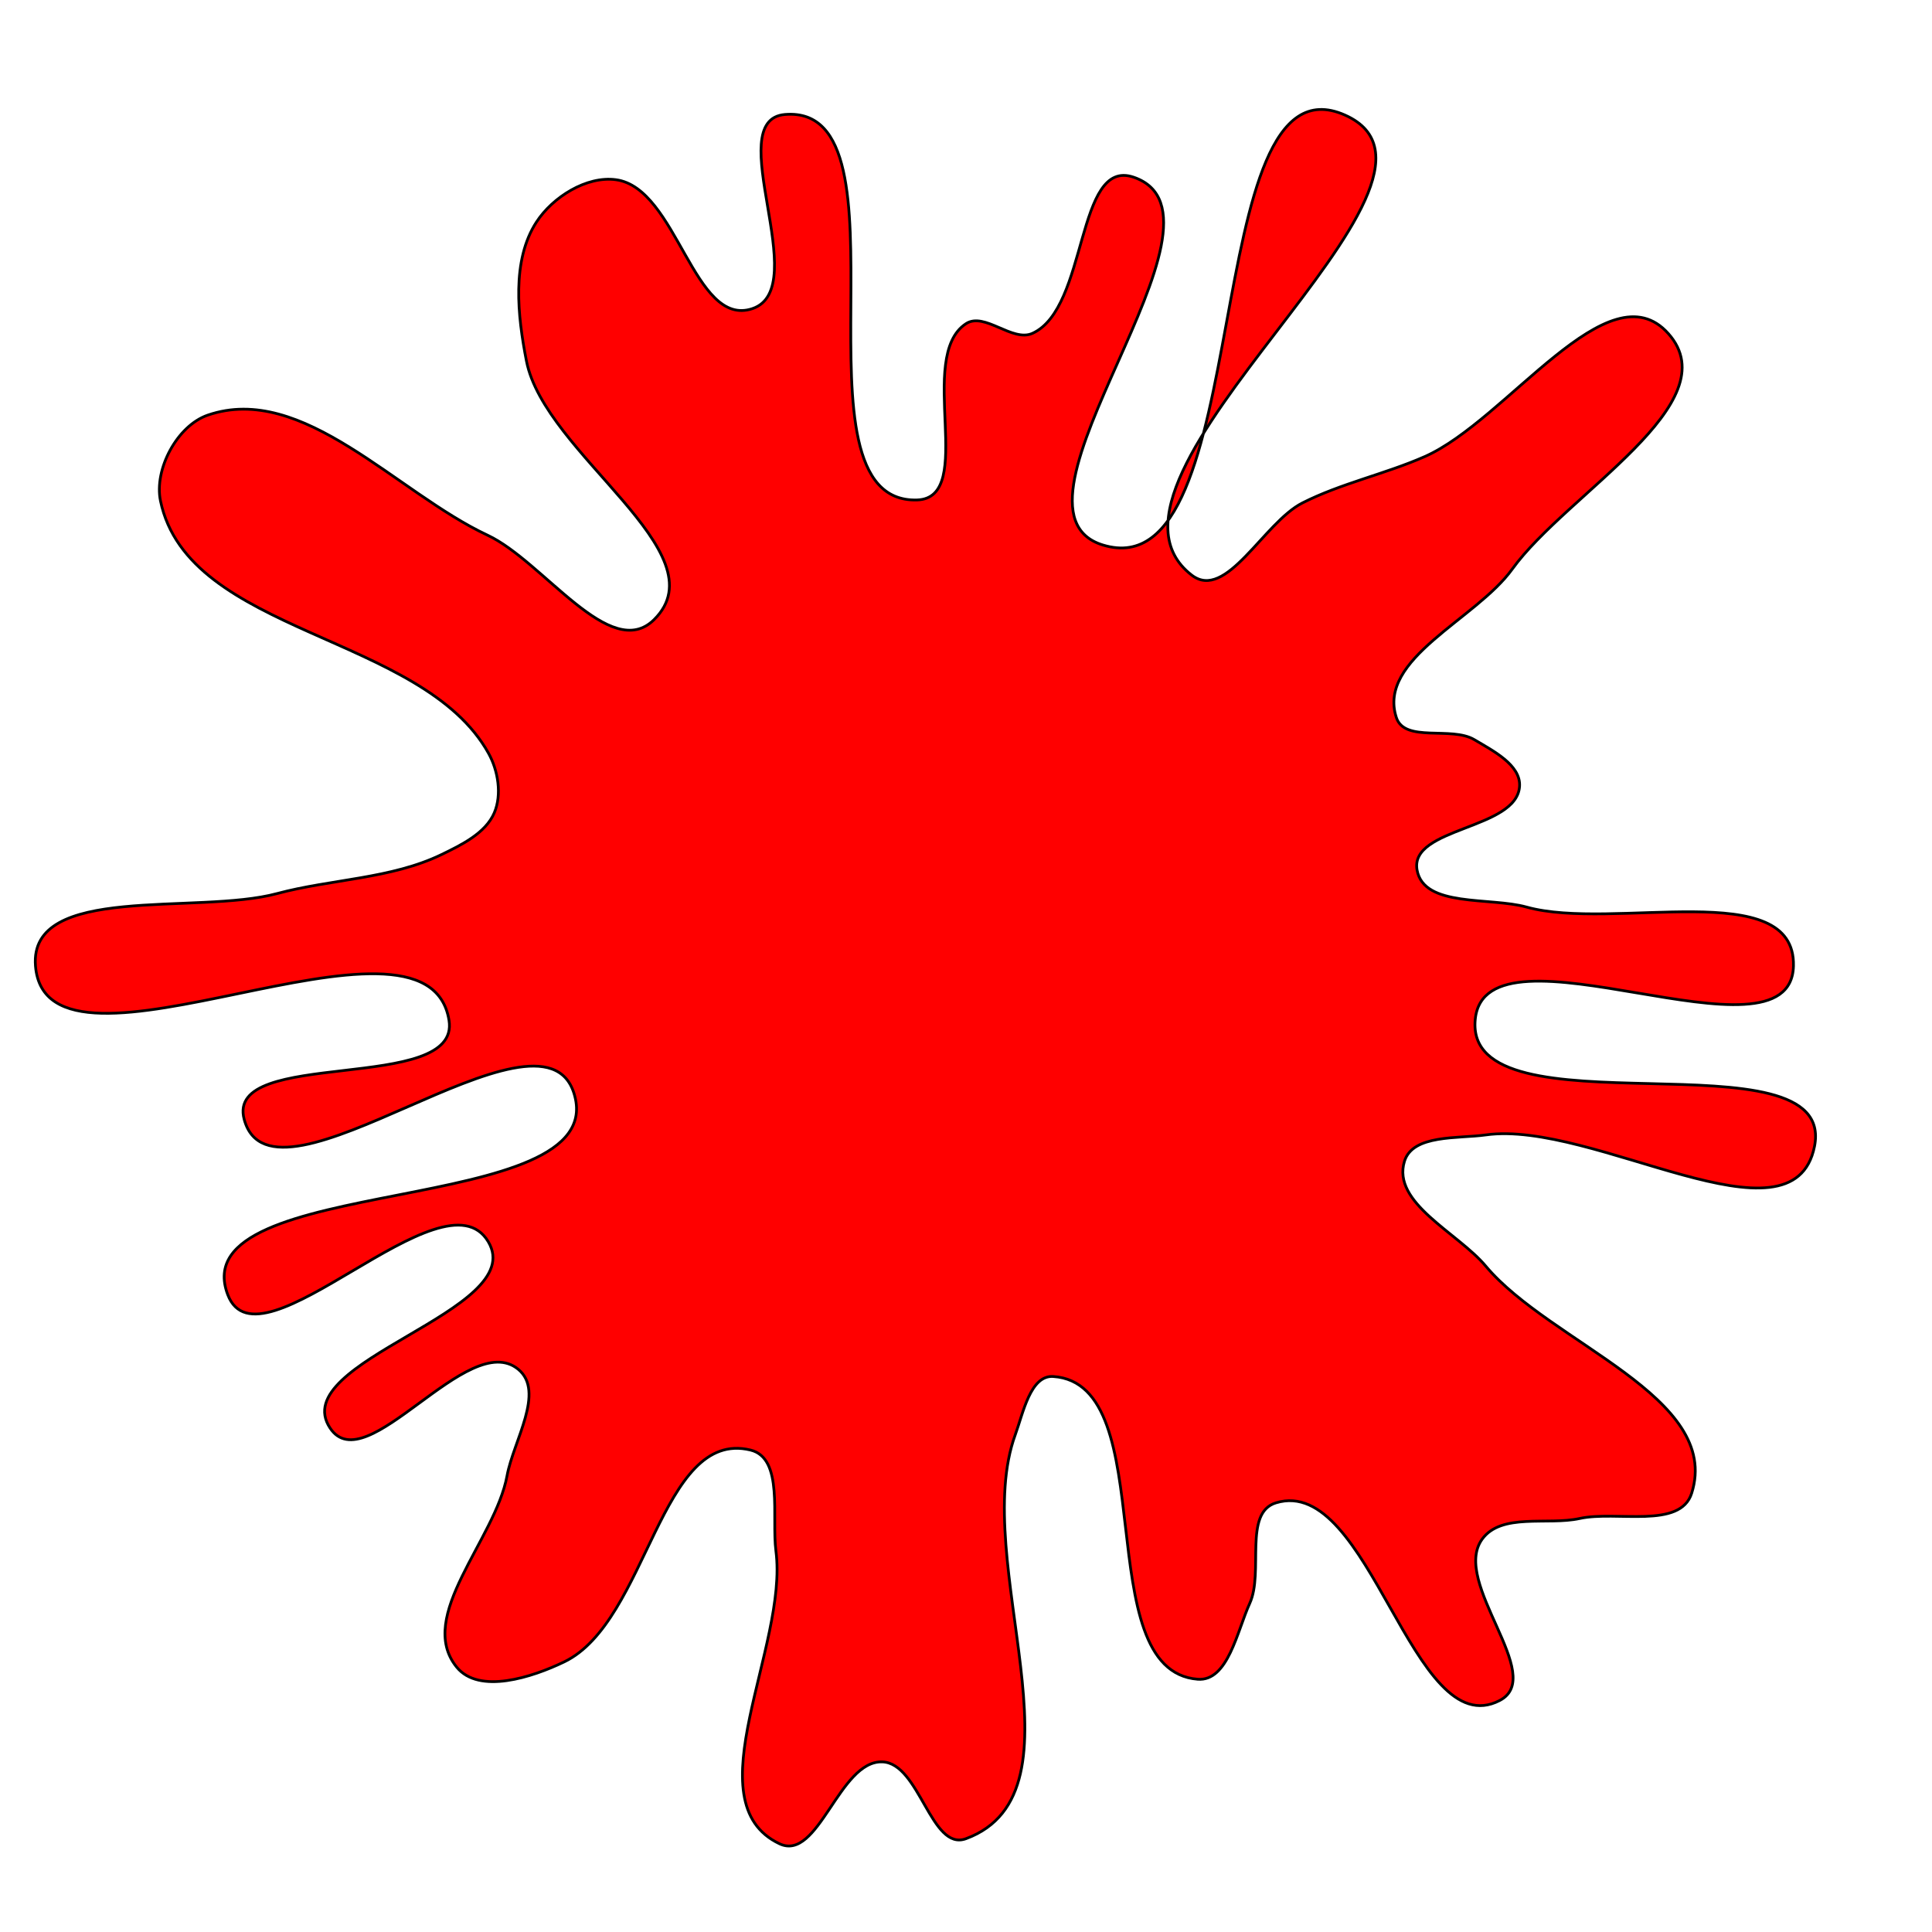 <svg xmlns="http://www.w3.org/2000/svg" version="1.1" xmlns:xlink="http://www.w3.org/1999/xlink" viewBox="0 0 700 700" style="overflow: hidden; display: block;" width="700" height="700"><defs><linearGradient id="two-547" x1="350" y1="-350" x2="350" y2="350" spreadMethod="pad" gradientUnits="userSpaceOnUse"><stop offset="0%" stop-color="hsl(1, 100%, 45%)" stop-opacity="1"></stop><stop offset="100%" stop-color="hsl(0, 0%, 0%)" stop-opacity="1"></stop></linearGradient></defs><g id="two-0" transform="matrix(1 0 0 1 0 0)" opacity="1"><path transform="matrix(1 0 0 1 350 350)" id="two-555" d="M 184.498 19.391 C 180.365 62.502 315.873 22.869 307.427 65.346 C 299.759 103.911 227.289 55.75 188.348 61.198 C 178.222 62.615 161.883 60.963 158.868 70.733 C 154.191 85.885 178.113 96.566 188.303 108.717 C 211.861 136.808 273.975 156.068 262.923 191.024 C 258.782 204.119 235.741 197.245 222.325 200.183 C 210.684 202.732 193.989 198.032 187 207.685 C 175.624 223.399 210.583 257.21 193.354 266.129 C 161.655 282.539 146.44 184.091 112.298 194.505 C 100.423 198.127 107.958 219.613 102.808 230.91 C 98.243 240.922 94.936 259.273 83.966 258.42 C 43.979 255.31 71.634 151.394 31.614 148.734 C 23.32 148.182 20.698 162.022 17.85 169.832 C 1.18 215.542 45.649 299.351 0 316.187 C -12.739 320.885 -16.738 288.839 -30.308 288.358 C -46.021 287.801 -53.394 324.764 -67.597 318.018 C -99.215 302.999 -64.351 246.664 -68.868 211.953 C -70.474 199.609 -65.984 178.301 -78.083 175.376 C -110.862 167.451 -115.182 237.485 -145.563 252.123 C -157.168 257.715 -176.444 264.023 -184.552 254.014 C -199.446 235.626 -170.536 207.952 -166.282 184.675 C -163.981 172.085 -152.355 154.205 -162.26 146.099 C -180.496 131.175 -217.407 187.055 -230.414 167.406 C -246.544 143.039 -158.219 125.088 -173.076 99.926 C -189.24 72.552 -256.181 148.804 -267.483 119.091 C -284.508 74.331 -127.752 91.859 -142.03 46.148 C -153.823 8.391 -251.174 93.766 -261.523 55.589 C -268.641 29.331 -182.979 46.545 -187.312 19.687 C -195.256 -29.545 -333.142 49.709 -337.144 0 C -339.564 -30.049 -278.758 -18.427 -249.642 -26.238 C -230.106 -31.48 -208.202 -31.56 -190.003 -40.386 C -182.765 -43.897 -174.049 -48.127 -170.899 -55.528 C -168.11 -62.08 -169.515 -70.777 -172.962 -77.008 C -196.928 -120.327 -281.747 -120.037 -291.852 -168.501 C -294.244 -179.97 -285.796 -195.787 -274.715 -199.592 C -240.293 -211.415 -206.335 -171.509 -173.363 -156.097 C -153.133 -146.641 -128.878 -109.797 -113.004 -125.504 C -88.493 -149.757 -152.634 -185.36 -159.258 -219.199 C -162.458 -235.55 -164.713 -255.59 -155.628 -269.556 C -149.759 -278.578 -137.506 -286.321 -126.839 -284.885 C -104.592 -281.891 -98.669 -231.035 -77.388 -238.177 C -55.073 -245.665 -89.037 -306.596 -65.578 -308.519 C -17.023 -312.5 -66.444 -167.418 -17.747 -168.853 C 4.119 -169.498 -18.323 -220.774 -0 -232.724 C 6.729 -237.112 16.777 -225.911 24.093 -229.23 C 44.348 -238.42 39.7 -292.987 60.747 -285.793 C 102.503 -271.52 7.383 -165.507 49.563 -152.54 C 105.955 -135.203 83.335 -332.222 137.274 -308.322 C 190.28 -284.834 35.873 -177.054 81.77 -141.63 C 94.284 -131.971 107.807 -160.628 121.902 -167.784 C 135.83 -174.855 151.871 -178.252 166.167 -184.547 C 196.044 -197.702 232.791 -253.533 254.476 -229.131 C 276.919 -203.875 217.656 -171.207 197.911 -143.791 C 184.754 -125.523 148.934 -111.423 155.923 -90.022 C 158.932 -80.808 175.856 -86.967 184.181 -82.003 C 190.841 -78.032 201.006 -72.91 200.57 -65.169 C 199.68 -49.349 160.584 -50.326 163.429 -34.738 C 165.911 -21.141 189.799 -25.053 203.115 -21.348 C 234.595 -12.59 300.632 -32.665 299.803 -0 C 298.826 38.573 188.179 -19.018 184.498 19.391 Z " fill="rgb(255, 0, 0)" stroke="undefined" stroke-width="1" stroke-opacity="1" fill-opacity="1" visibility="visible" stroke-linecap="butt" stroke-linejoin="miter" stroke-miterlimit="4"></path></g></svg>